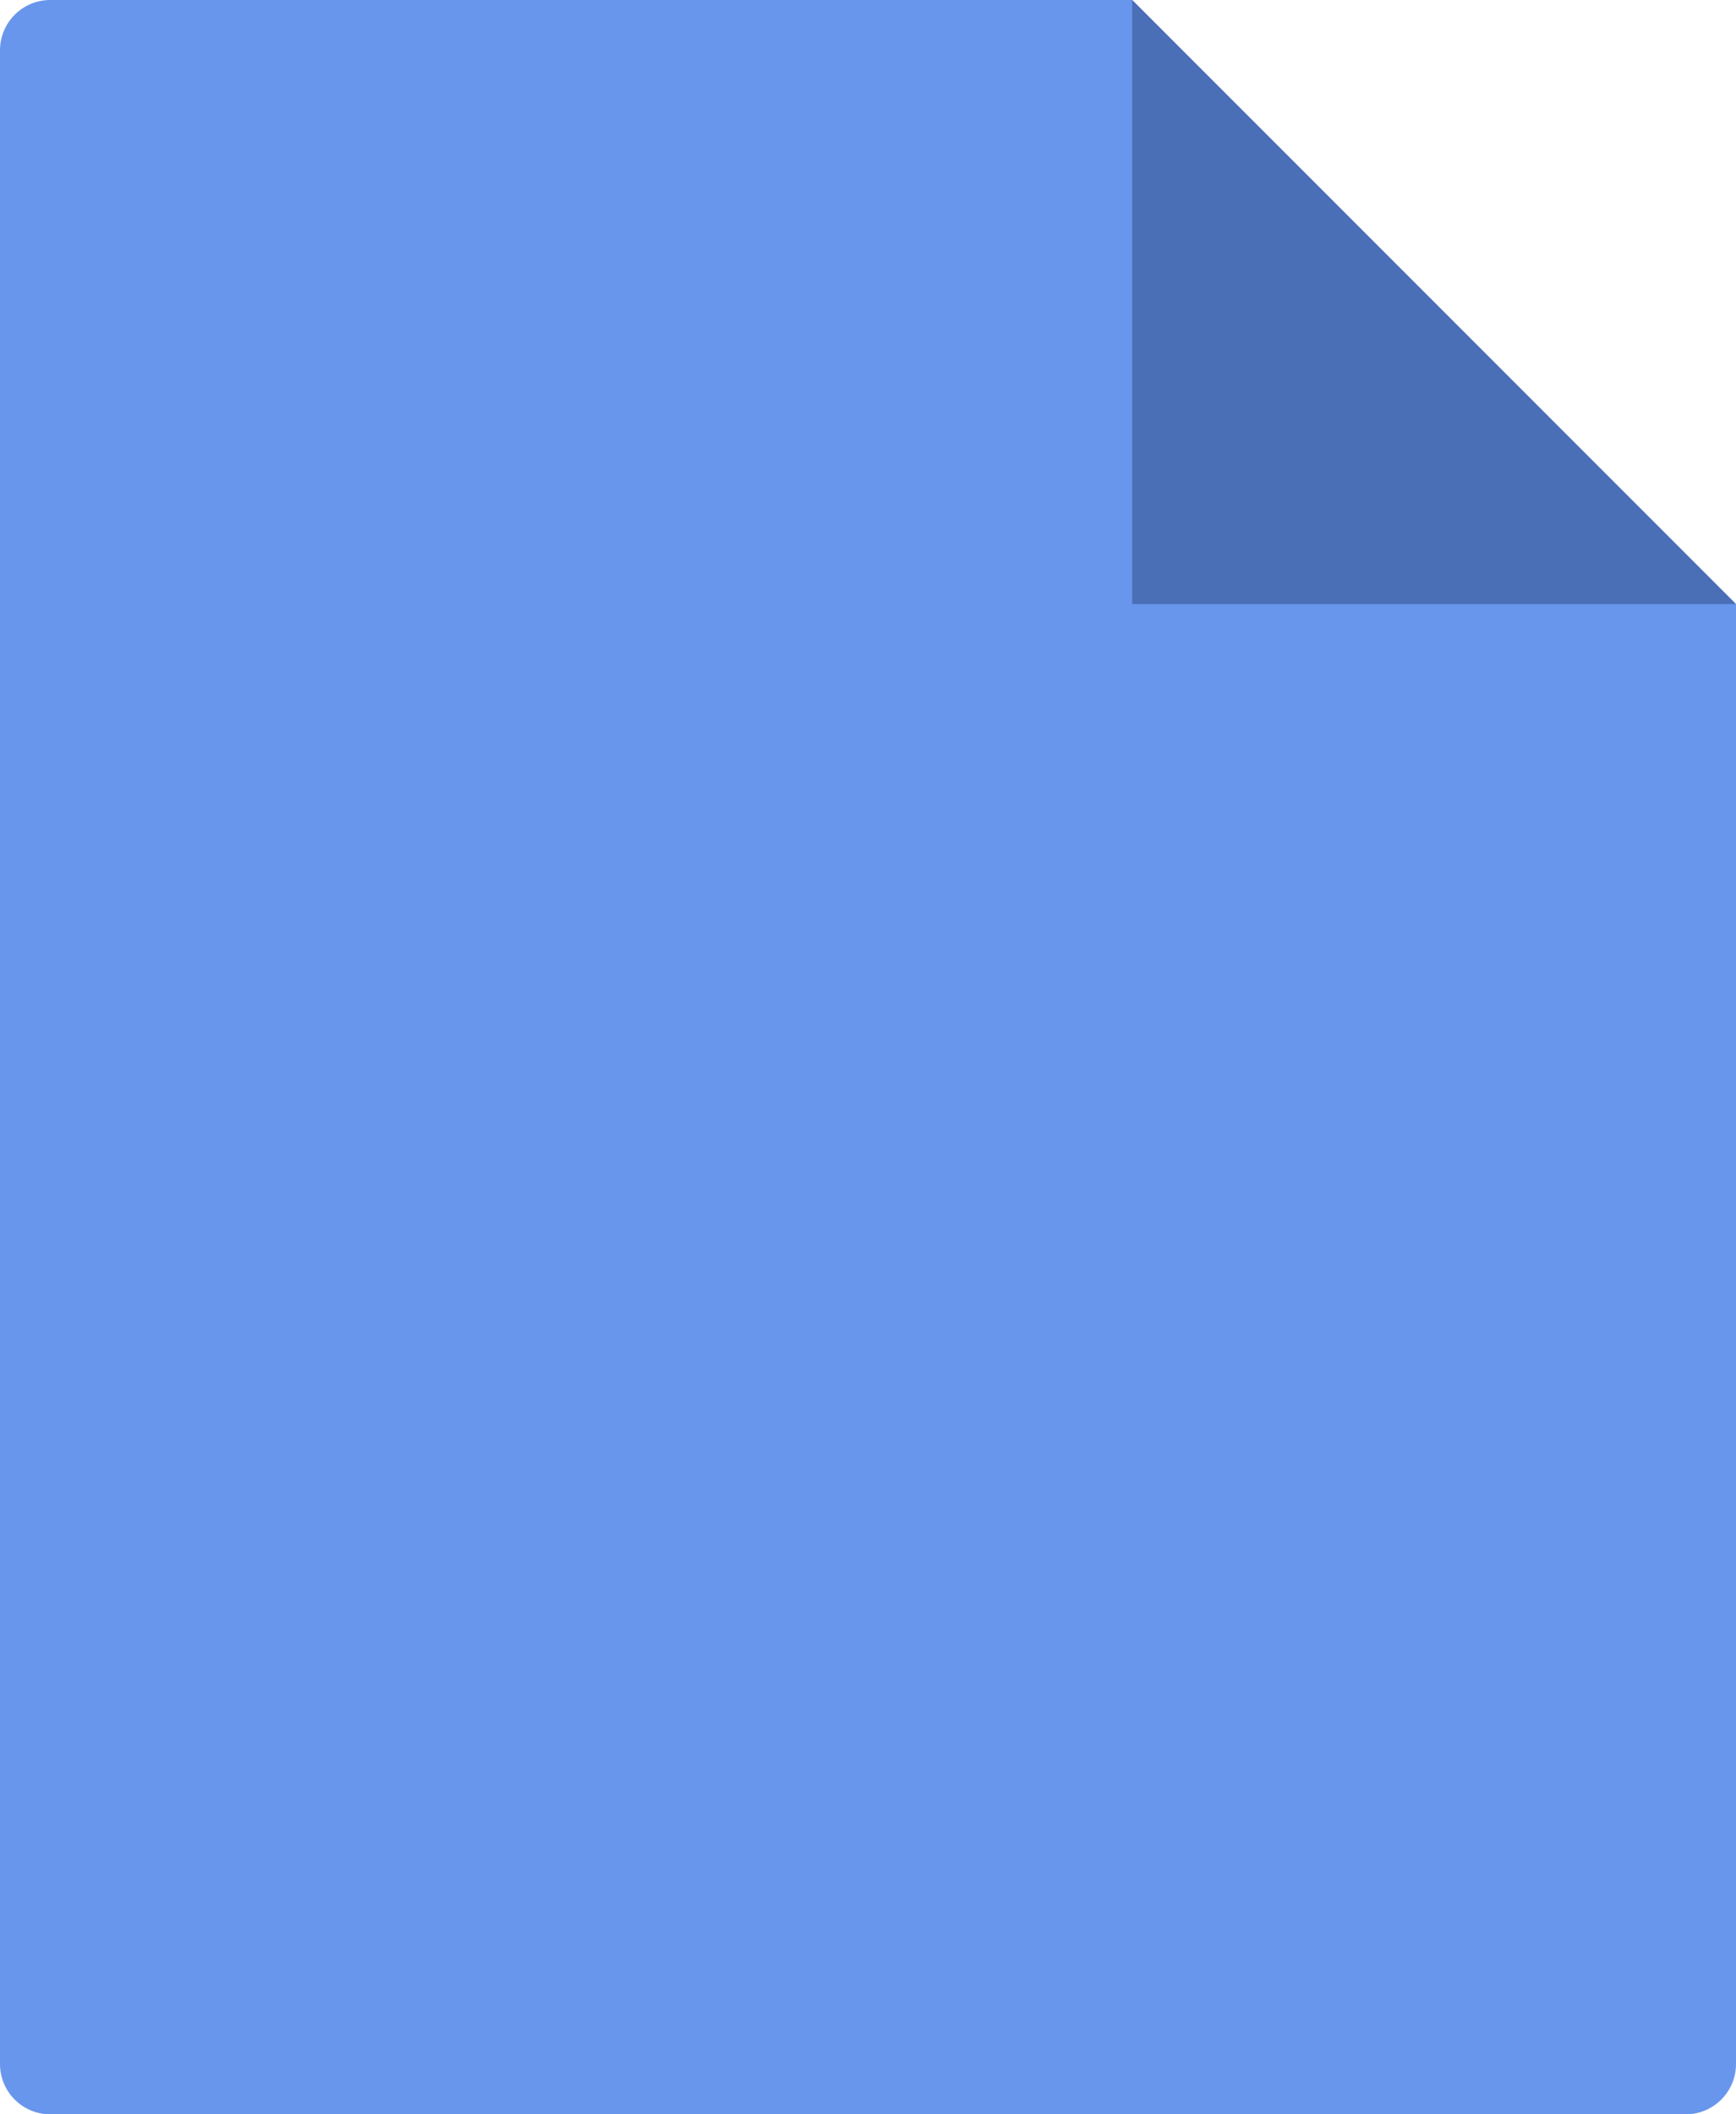 <svg xmlns="http://www.w3.org/2000/svg" width="69" height="84" viewBox="0 0 69 84">
  <title>
    AnimFile
  </title>
  <g fill="none" fill-rule="evenodd">
    <path fill="#6896ED" d="M2 0h43l24 24v58a2 2 0 0 1-2 2H2a2 2 0 0 1-2-2V2a2 2 0 0 1 2-2z"/>
    <polygon fill="#4A6FB7" points="45 0 69 24 45 24"/>
  </g>
</svg>
